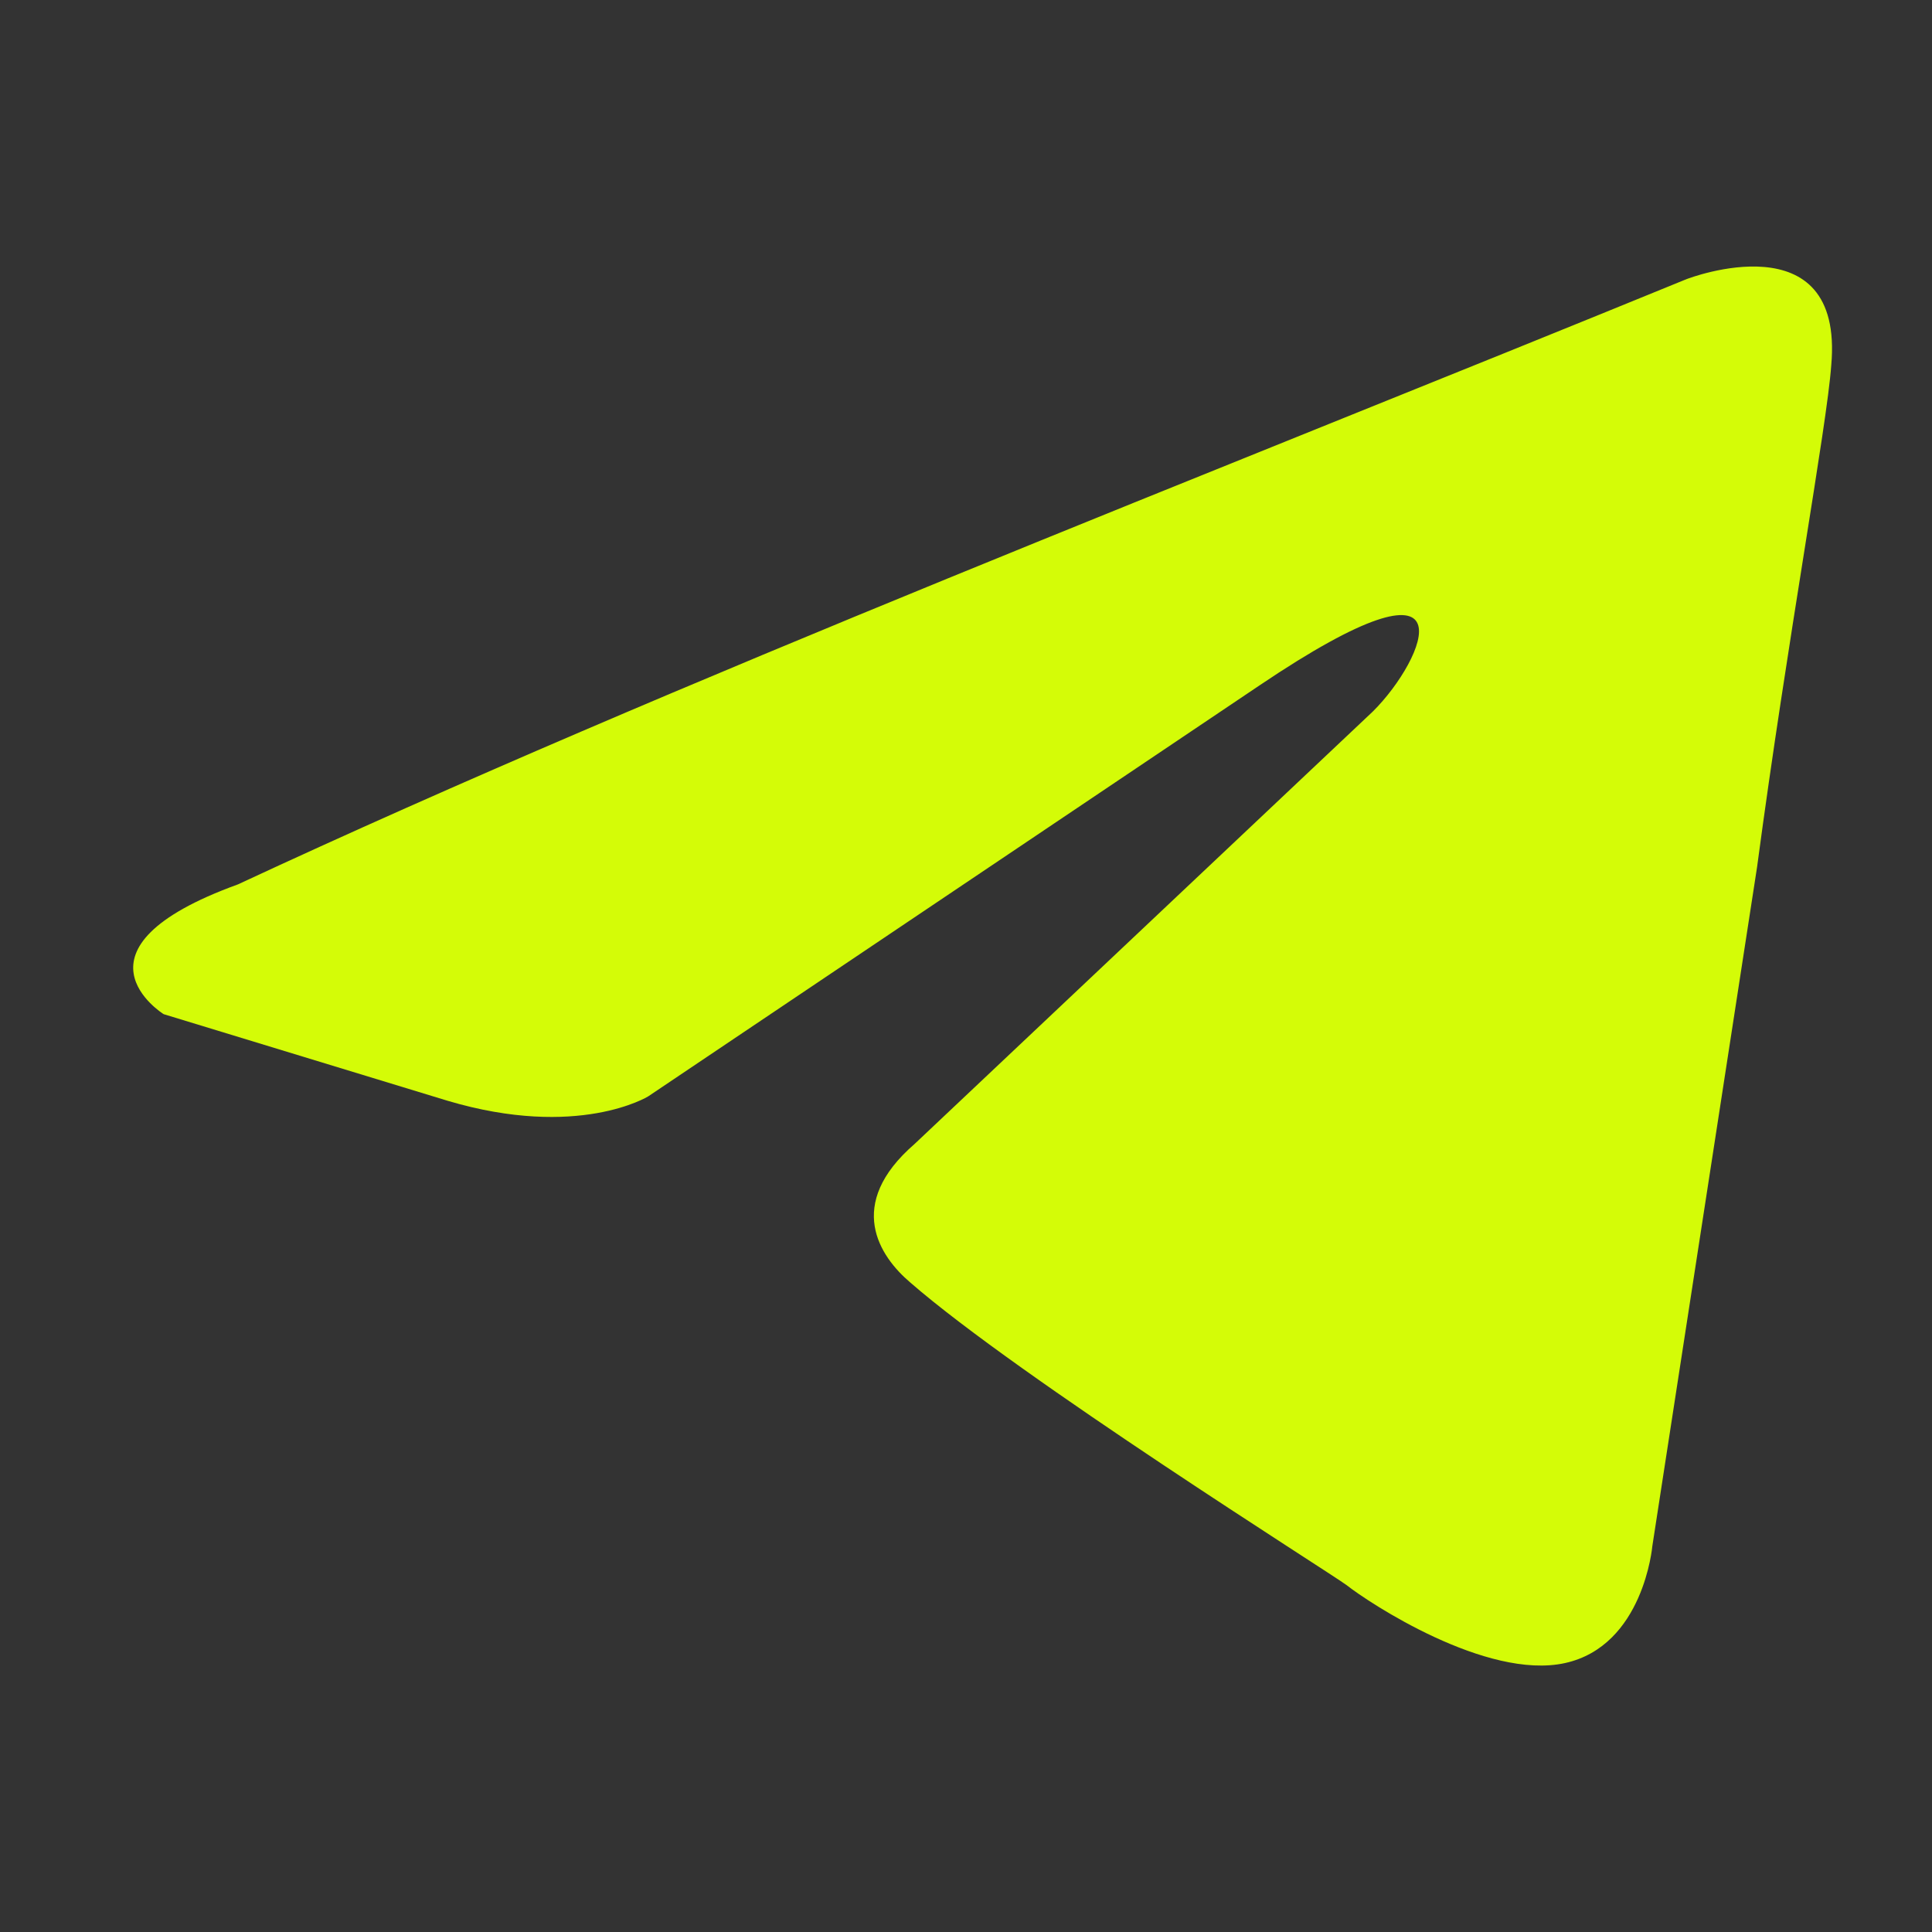 <svg width="60" height="60" viewBox="0 0 60 60" fill="none" xmlns="http://www.w3.org/2000/svg">
    <rect x="0" y="0" width="60" height="60" fill="#333333" stroke="none"/>
    <path d="M52.399 8.661C52.399 8.661 57.279 6.78 56.871 11.347C56.737 13.228 55.517 19.811 54.567 26.93L51.314 48.021C51.314 48.021 51.042 51.111 48.602 51.648C46.162 52.185 42.502 49.768 41.823 49.23C41.281 48.827 31.656 42.781 28.267 39.827C27.317 39.02 26.232 37.409 28.402 35.528L42.637 22.094C44.264 20.48 45.891 16.719 39.113 21.287L20.132 34.048C20.132 34.048 17.962 35.393 13.896 34.184L5.083 31.496C5.083 31.496 1.829 29.481 7.388 27.466C20.946 21.153 37.621 14.705 52.398 8.66" fill="#D4FC07"/>
</svg>

